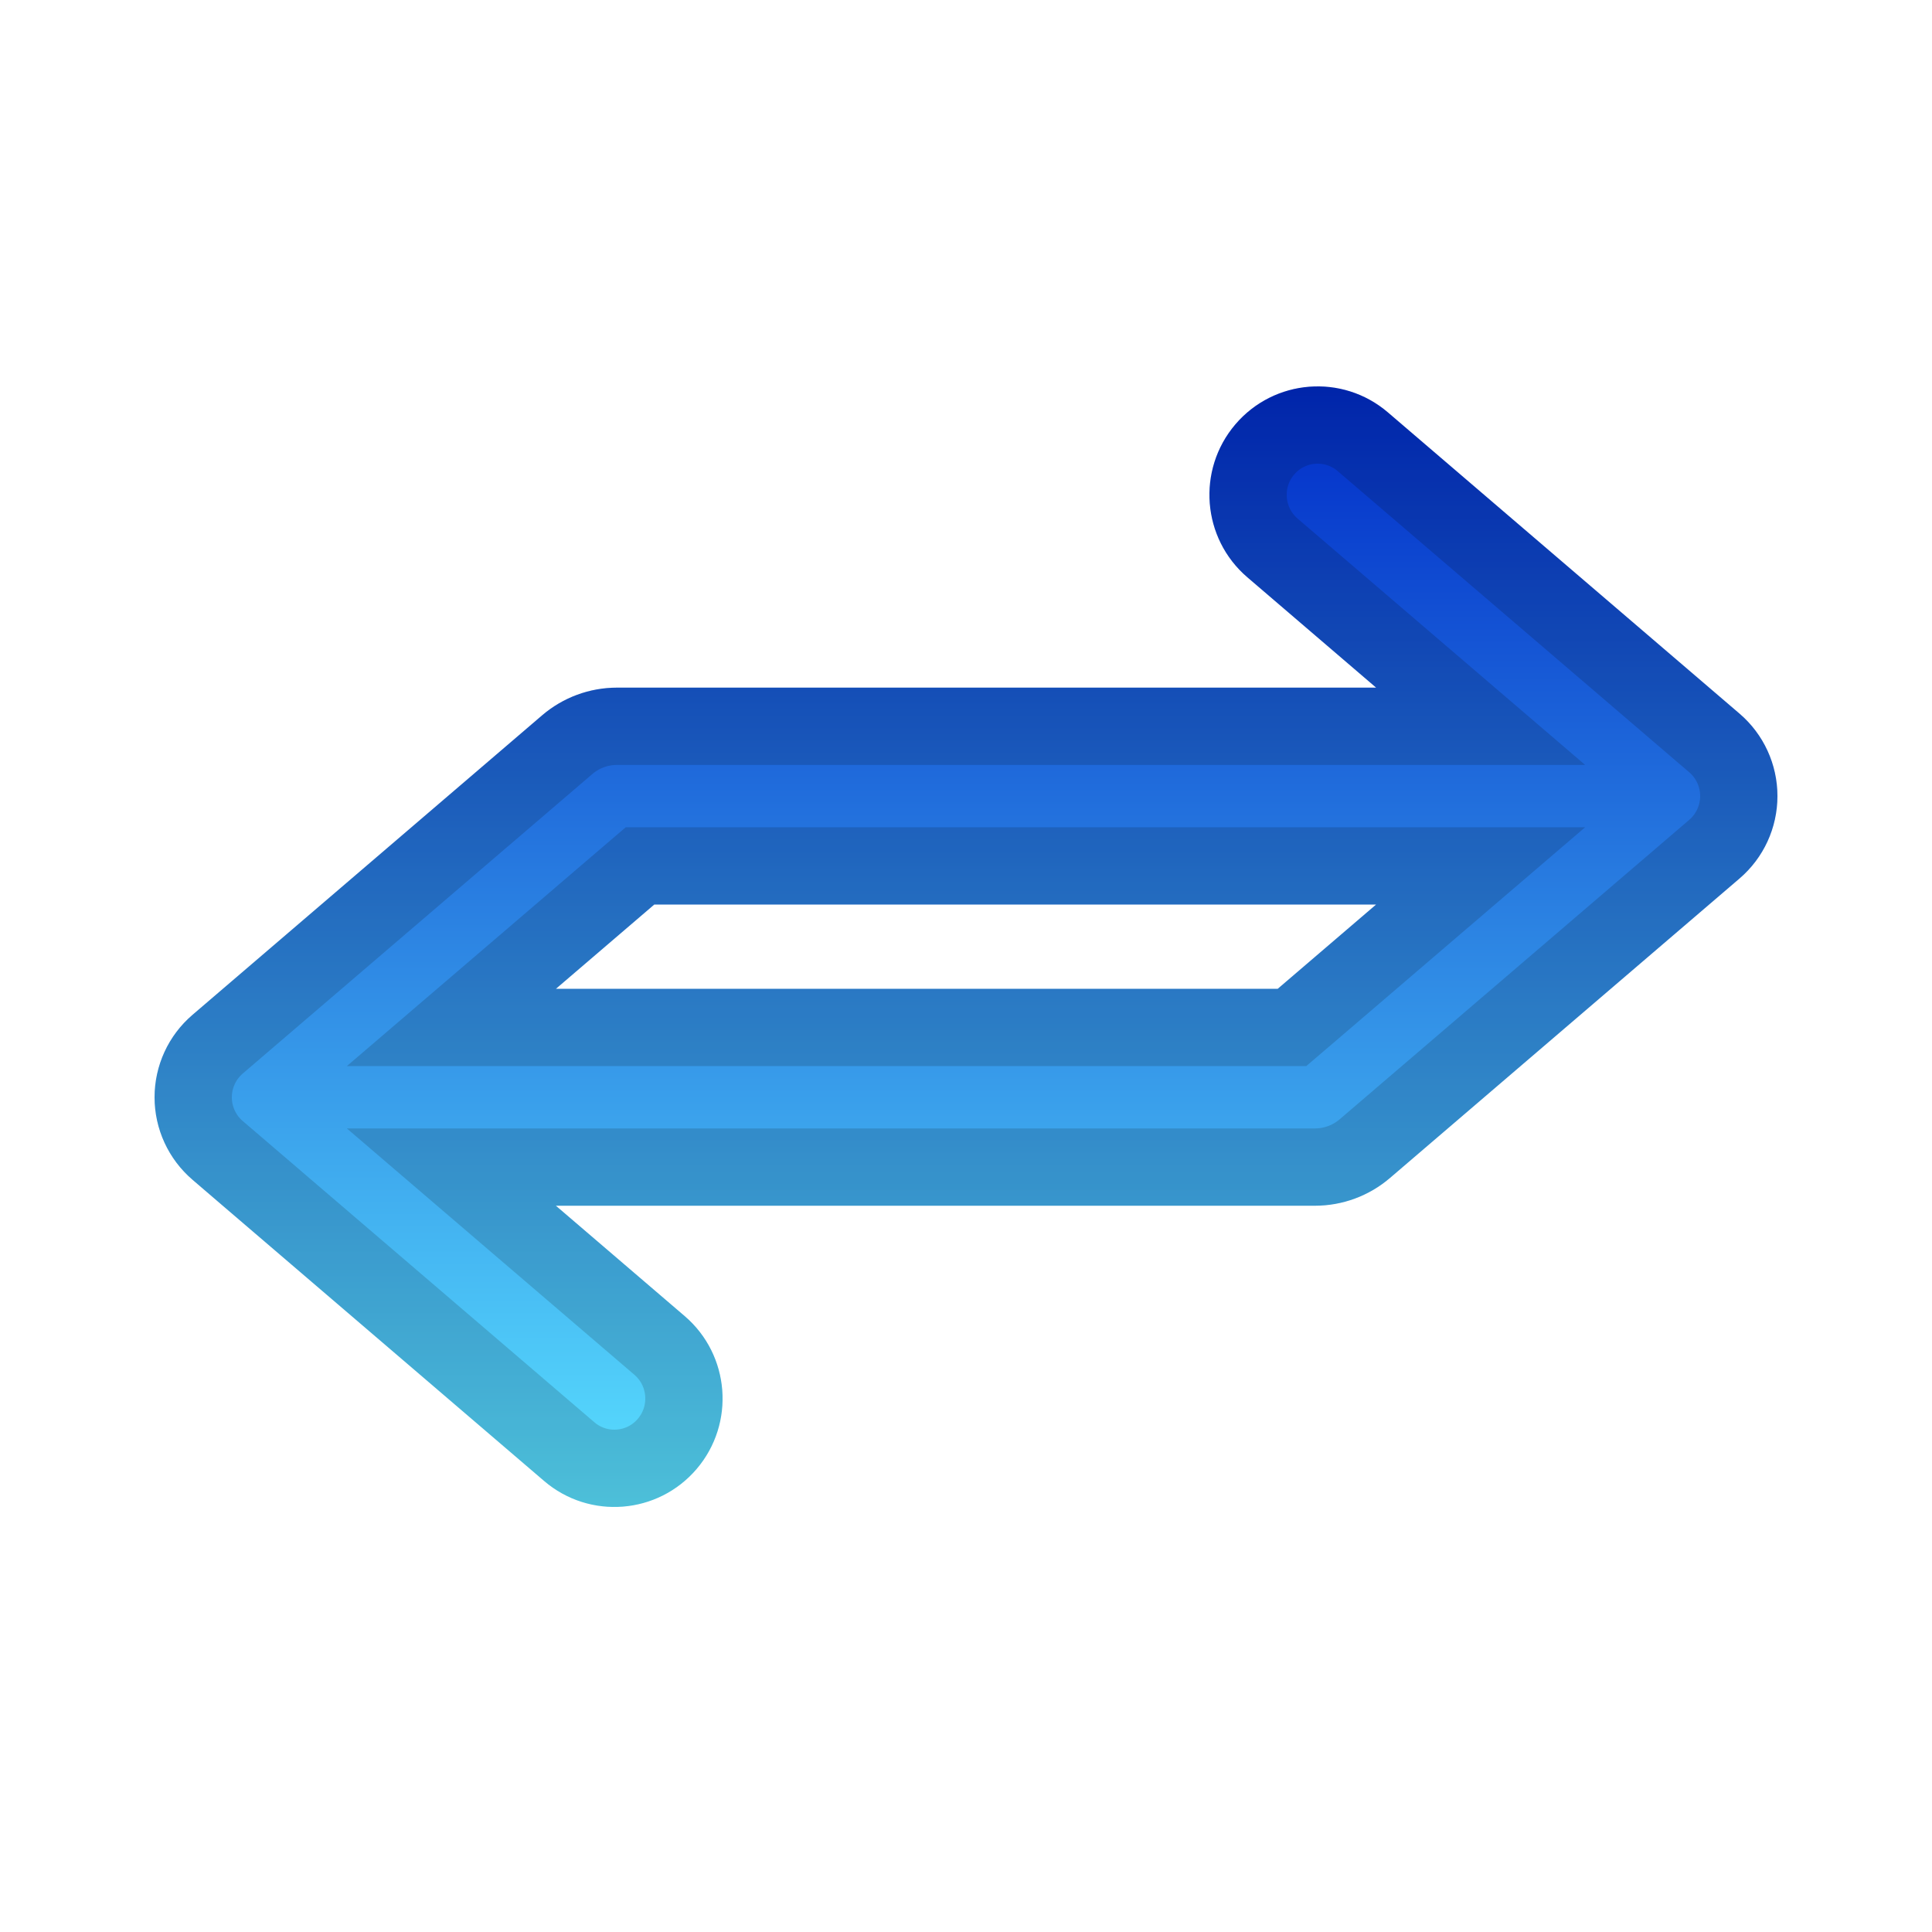 <svg width="50" height="50" viewBox="0 0 50 50" fill="none" xmlns="http://www.w3.org/2000/svg">
  <path fill-rule="evenodd" clip-rule="evenodd"
    d="M31.971 10.983C32.976 9.805 34.744 9.666 35.919 10.673L45.019 18.469C45.642 19.002 46 19.782 46 20.602C46 21.423 45.642 22.202 45.019 22.735L35.972 30.486C35.431 30.95 34.743 31.204 34.031 31.204H14.386L17.719 34.06C18.895 35.067 19.033 36.839 18.029 38.017C17.024 39.195 15.256 39.334 14.081 38.327C11.335 35.975 8.57 33.606 5.84 31.268L4.981 30.531C4.359 29.998 4 29.218 4 28.398C4 27.577 4.358 26.798 4.981 26.265L14.028 18.514C14.569 18.05 15.257 17.796 15.969 17.796H35.614L32.281 14.94C31.105 13.933 30.967 12.161 31.971 10.983ZM35.614 23.409H16.933L14.386 25.591H33.066L35.614 23.409Z"
    fill="url(#paint0_linear_21_92)" />
  <path
    d="M14.386 30.204H11.681L13.735 31.964L17.069 34.82C17.825 35.468 17.915 36.609 17.268 37.368C16.622 38.126 15.486 38.214 14.731 37.567L6.491 30.508L5.84 31.268L6.491 30.508L5.632 29.772C5.231 29.429 5 28.927 5 28.398C5 27.869 5.231 27.367 5.631 27.024L14.679 19.273C15.039 18.965 15.496 18.796 15.969 18.796H35.614H38.319L36.265 17.036L32.931 14.18C32.175 13.532 32.085 12.391 32.732 11.632C33.378 10.874 34.514 10.786 35.269 11.432L44.369 19.228C44.769 19.571 45 20.073 45 20.602C45 21.131 44.769 21.633 44.369 21.976L35.321 29.727C34.961 30.035 34.504 30.204 34.031 30.204H14.386ZM16.933 22.409H16.564L16.283 22.649L13.735 24.832L11.681 26.591H14.386H33.066H33.436L33.717 26.351L36.265 24.168L38.319 22.409H35.614H16.933Z"
    stroke="black" stroke-opacity="0.15" stroke-width="2" />
  <defs>
    <linearGradient id="paint0_linear_21_92" x1="25" y1="10" x2="25" y2="39" gradientUnits="userSpaceOnUse">
      <stop stop-color="#002BC8" />
      <stop offset="1" stop-color="#5AE1FF" />
    </linearGradient>
  </defs>
</svg>